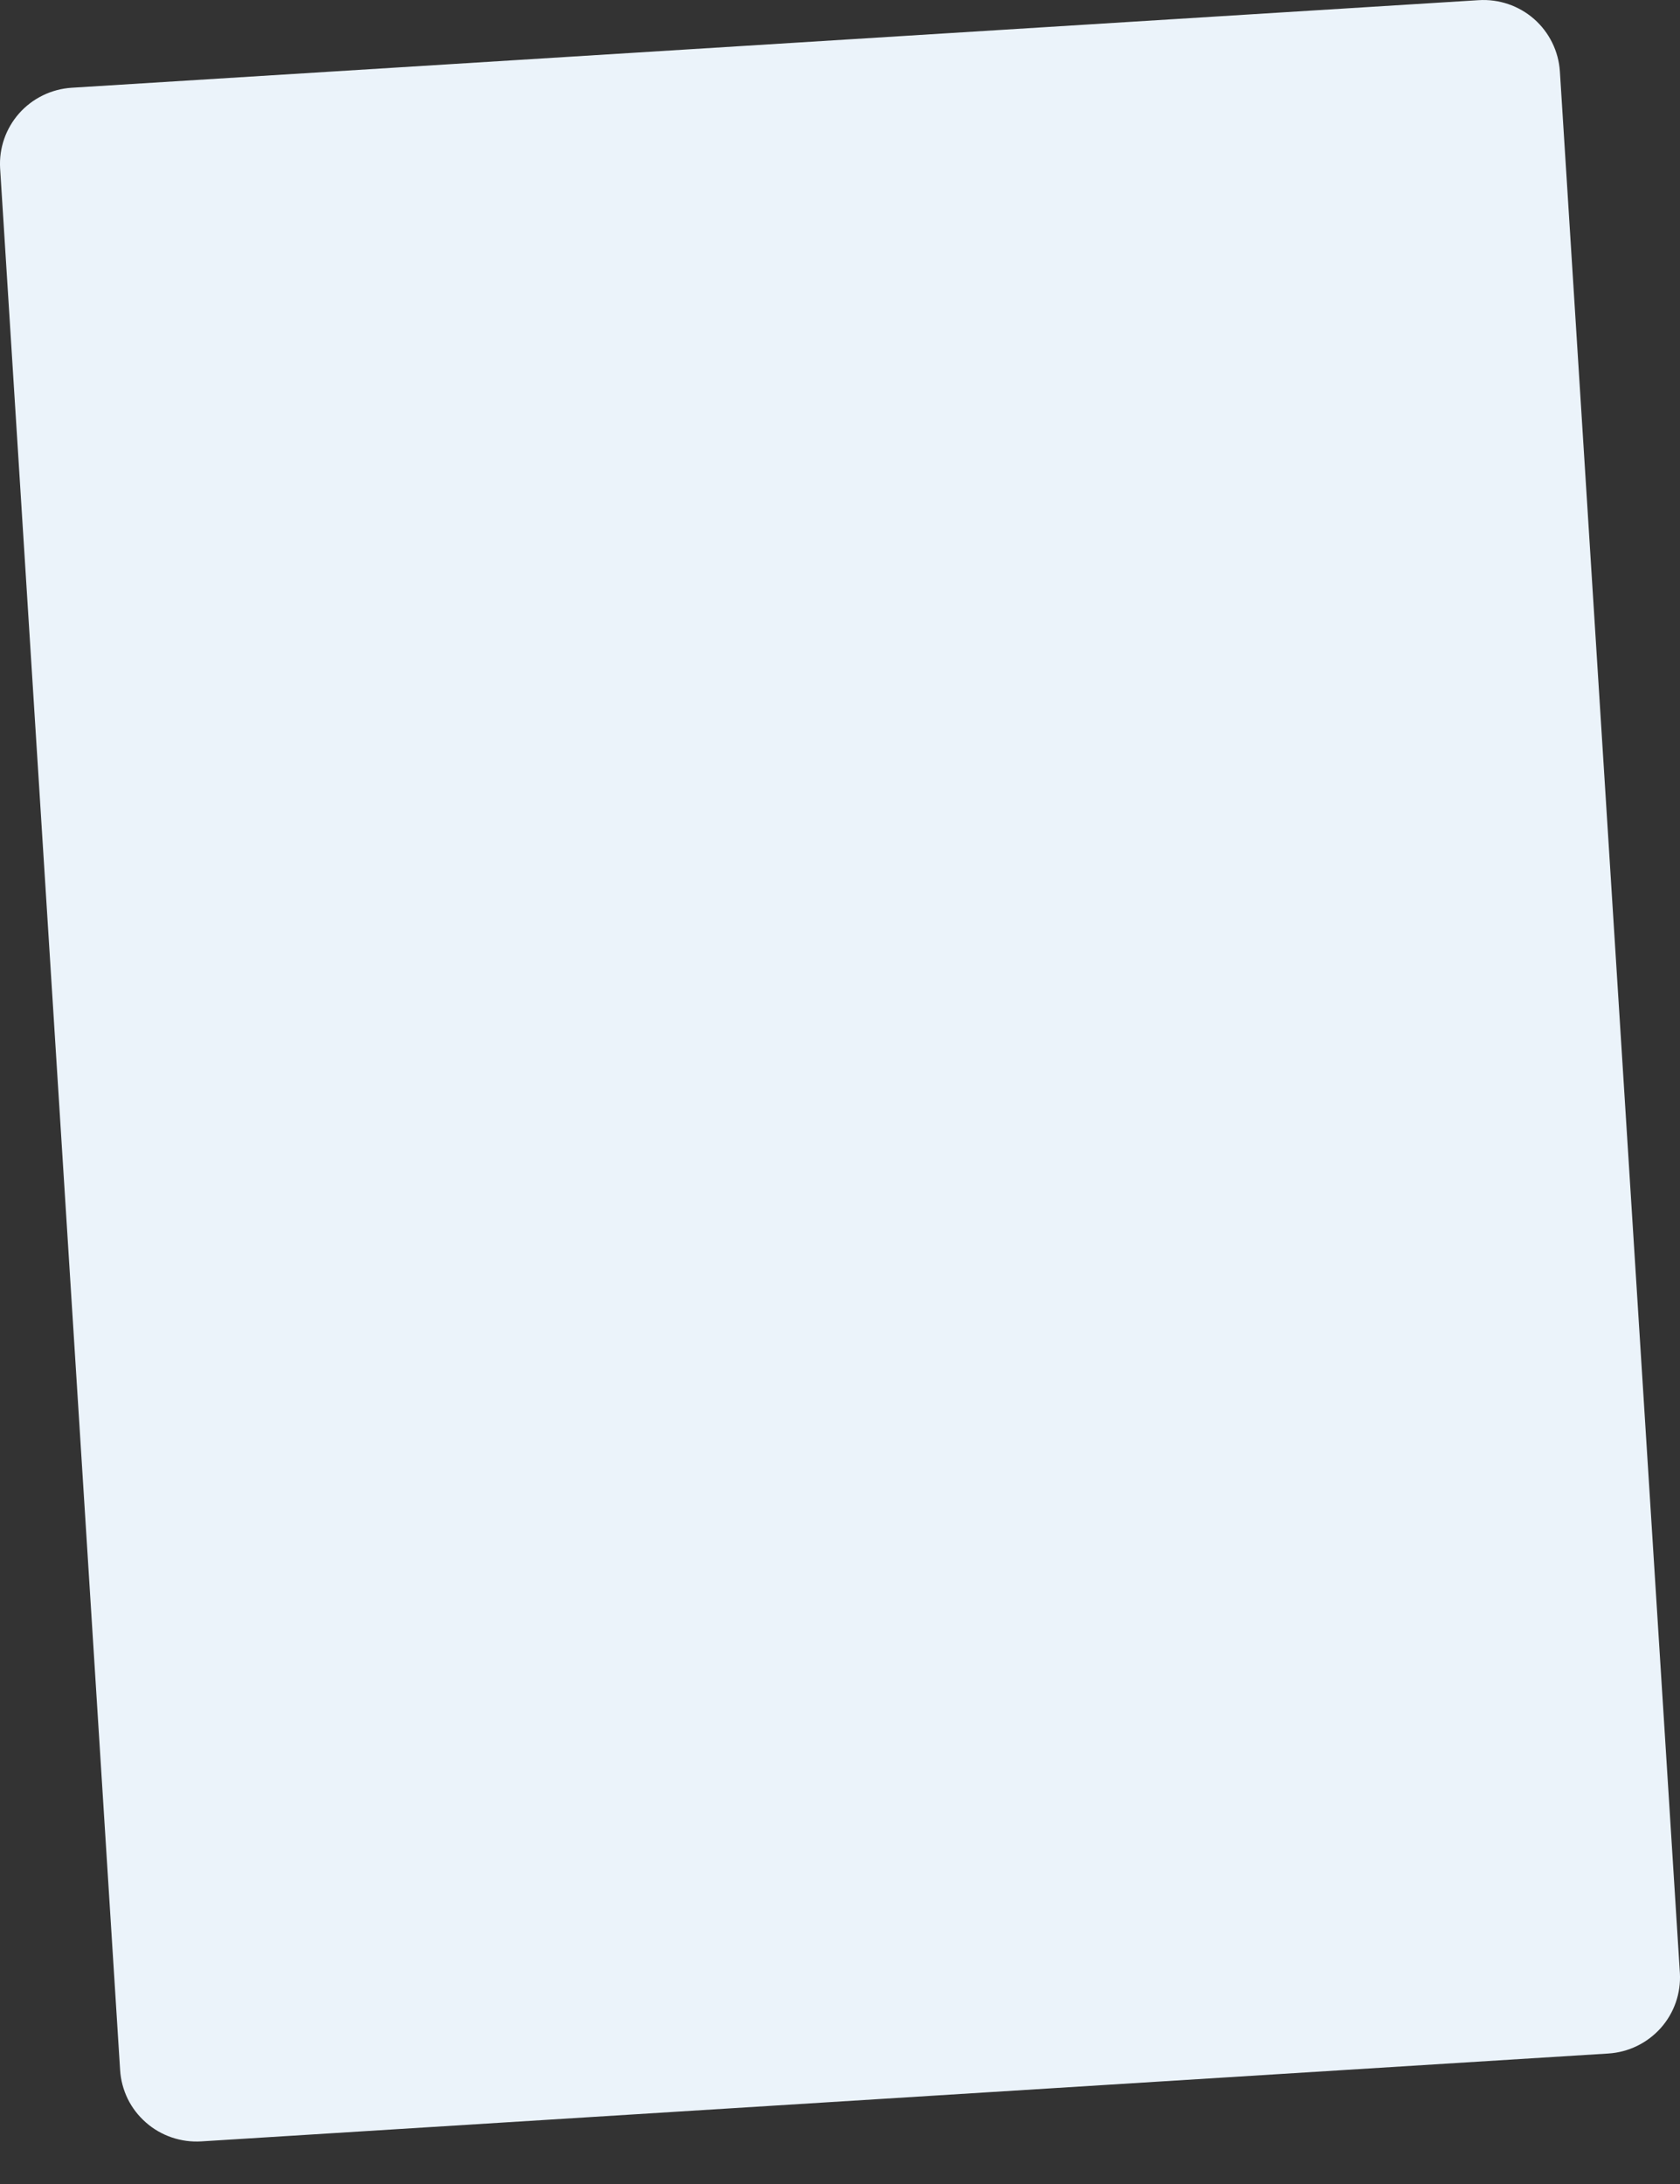 <svg width="30" height="39" viewBox="0 0 30 39" fill="none" xmlns="http://www.w3.org/2000/svg">
<rect x="0" y="0" width="30" height="39" fill="#333333" stroke="none"/>
<path id="Vector" d="M28.719 36.67L3.595 38.239C3.415 38.25 3.236 38.226 3.066 38.168C2.896 38.11 2.739 38.02 2.605 37.901C2.47 37.783 2.36 37.64 2.281 37.48C2.203 37.319 2.156 37.145 2.145 36.967L0.002 3.005C-0.019 2.646 0.103 2.294 0.342 2.024C0.581 1.755 0.917 1.591 1.277 1.567L26.404 0.003C26.766 -0.02 27.122 0.101 27.395 0.34C27.666 0.579 27.832 0.915 27.855 1.275L29.998 35.231C30.019 35.591 29.897 35.944 29.657 36.214C29.417 36.483 29.08 36.648 28.719 36.67Z" fill="#EBF3FA"/>
</svg>
